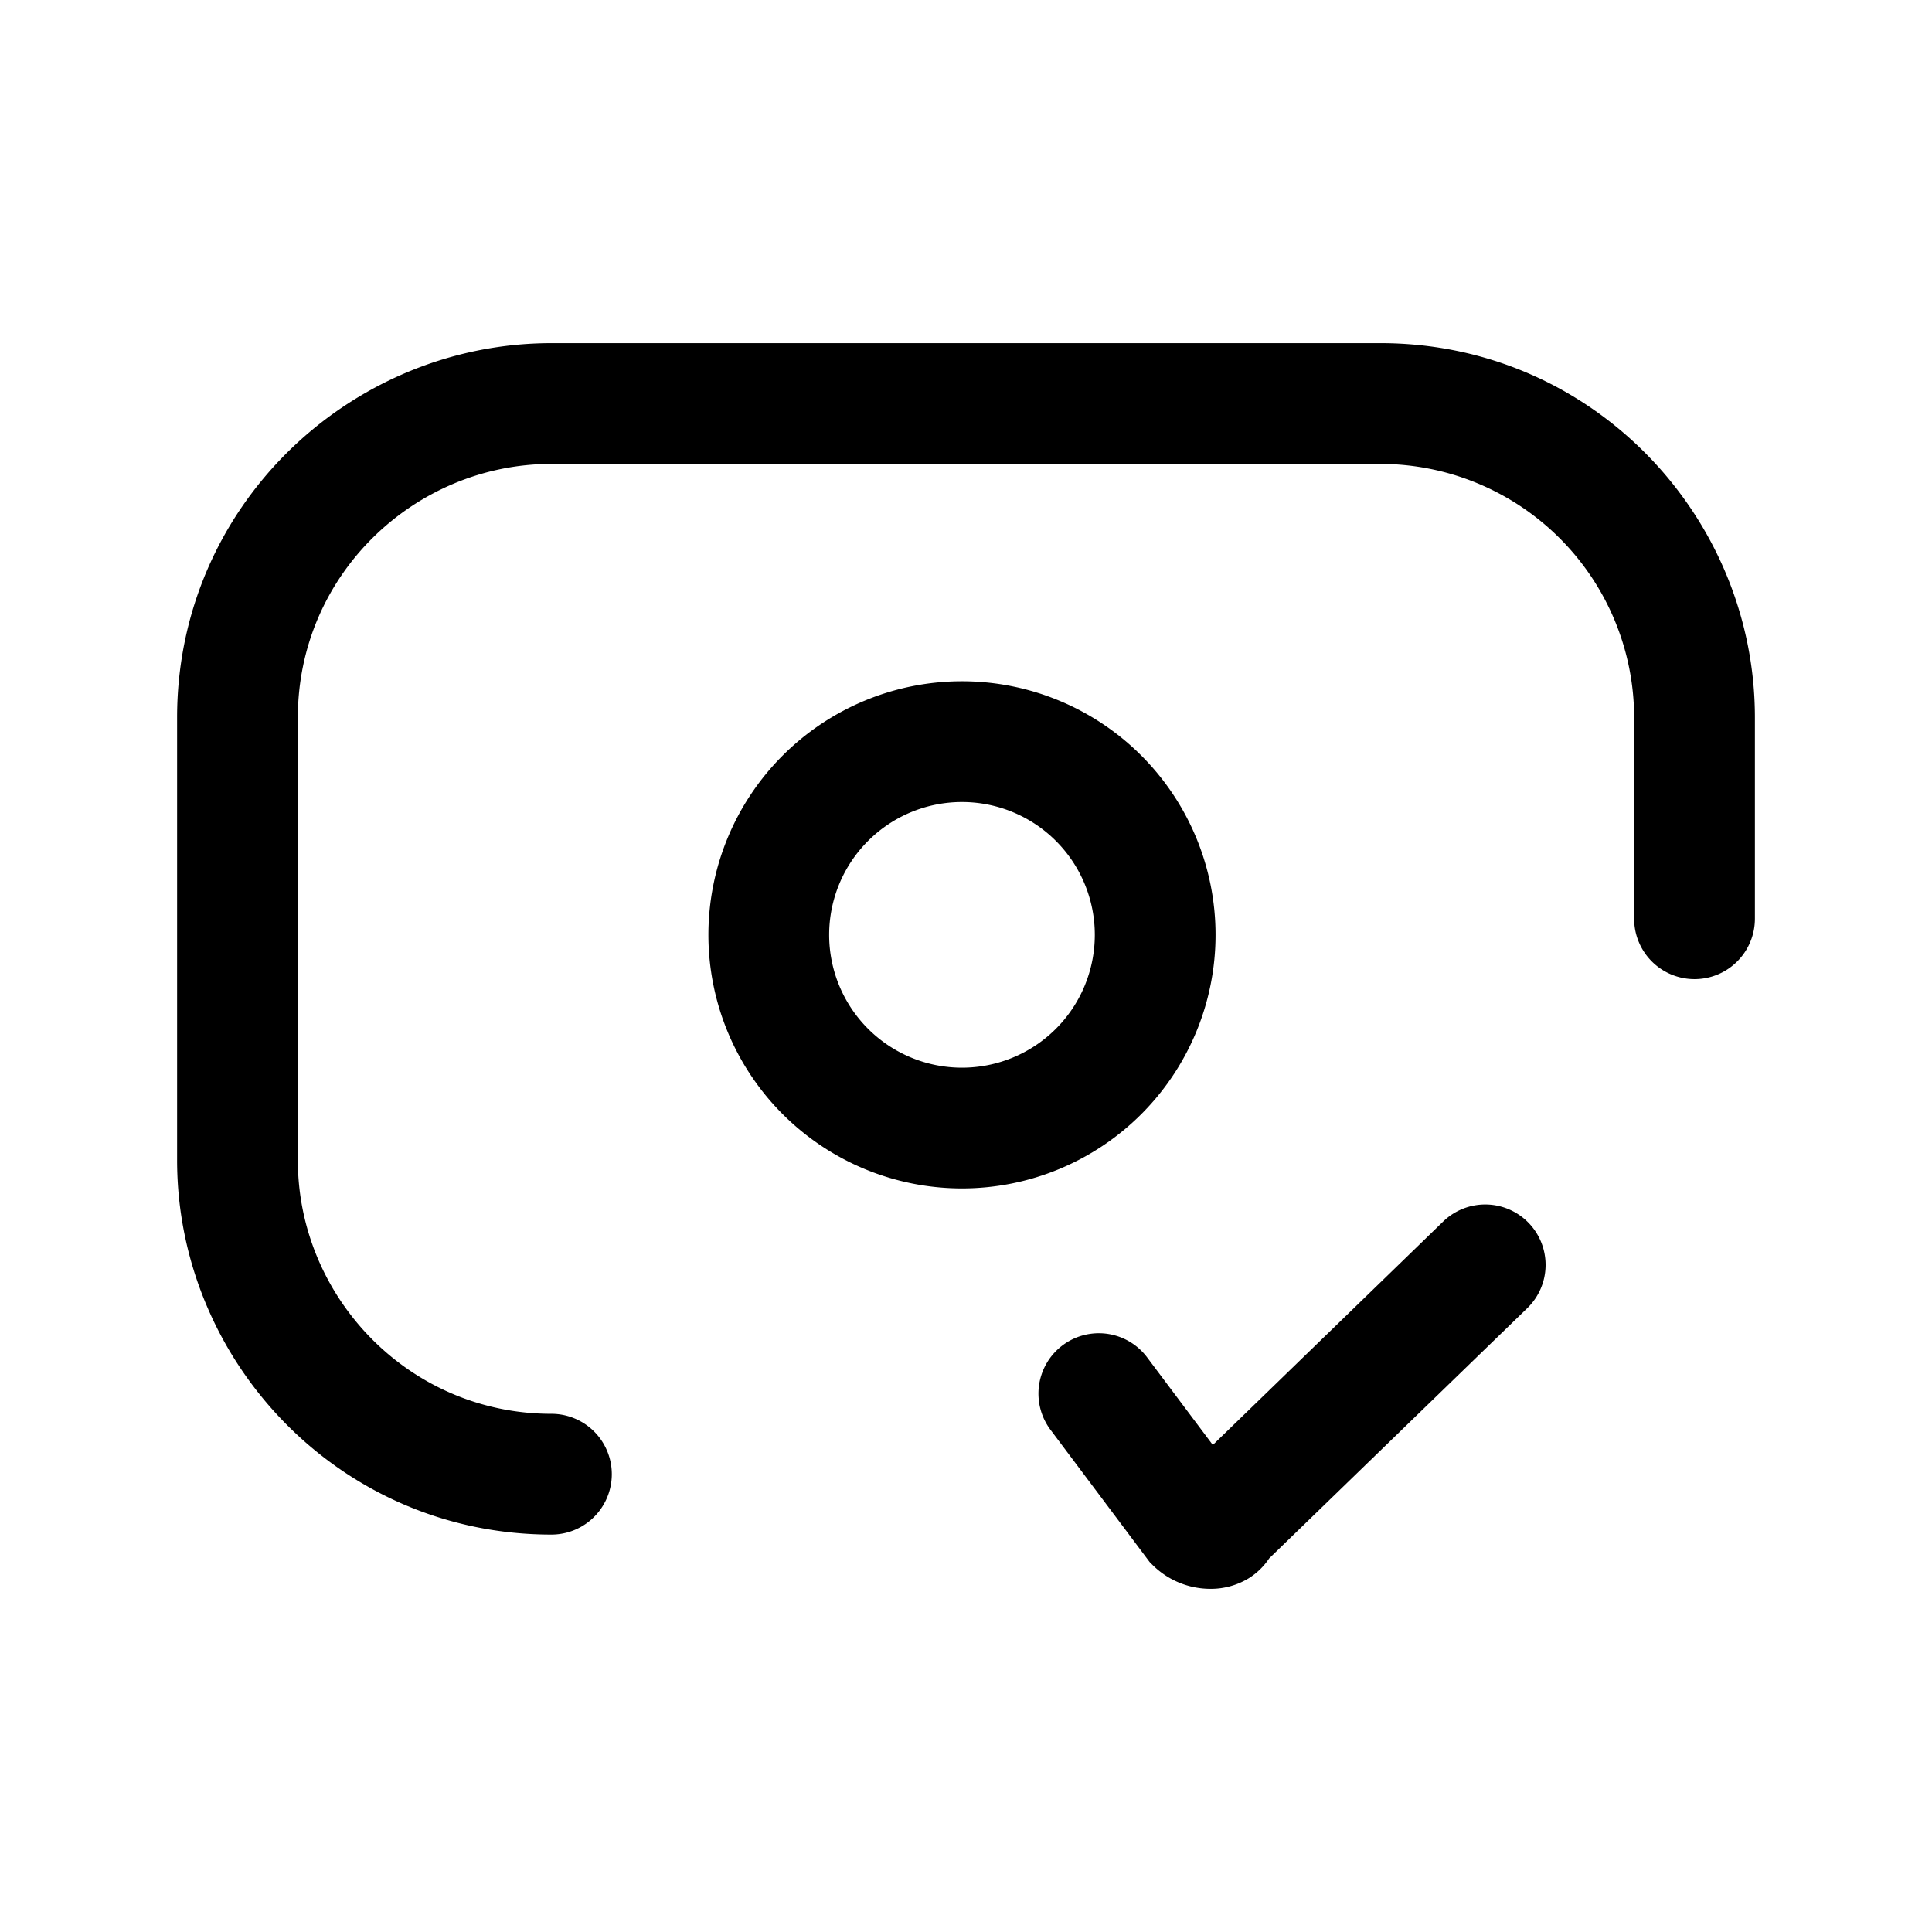 <svg xmlns="http://www.w3.org/2000/svg" fill="none" viewBox="0 0 24 24">
  <path fill="#000" fill-rule="evenodd" d="M6.85 5.763c-1.698 0-3.15 1.376-3.15 3.15v5.5c0 1.698 1.377 3.15 3.15 3.15a.75.75 0 0 1 0 1.5c-2.627 0-4.65-2.149-4.65-4.65v-5.5c0-2.627 2.148-4.65 4.65-4.65h10.3c2.627 0 4.65 2.148 4.65 4.65v2.5a.75.75 0 0 1-1.5 0v-2.5a3.155 3.155 0 0 0-3.15-3.15H6.85Z" clip-rule="evenodd"/>
  <path fill="#000" fill-rule="evenodd" d="M11.95 9.963a1.65 1.65 0 1 0 0 3.3 1.65 1.65 0 0 0 0-3.3Zm-3.15 1.65a3.15 3.15 0 1 1 6.3 0 3.15 3.15 0 0 1-6.3 0Zm10.188 3.577a.75.75 0 0 1-.016 1.061l-3.206 3.108a.832.832 0 0 1-.256.248.901.901 0 0 1-.473.13 1.02 1.02 0 0 1-.717-.294l-.038-.038-1.232-1.643a.75.75 0 0 1 1.2-.9l.816 1.088 2.862-2.776a.75.75 0 0 1 1.06.016Z" clip-rule="evenodd"/>
</svg>
